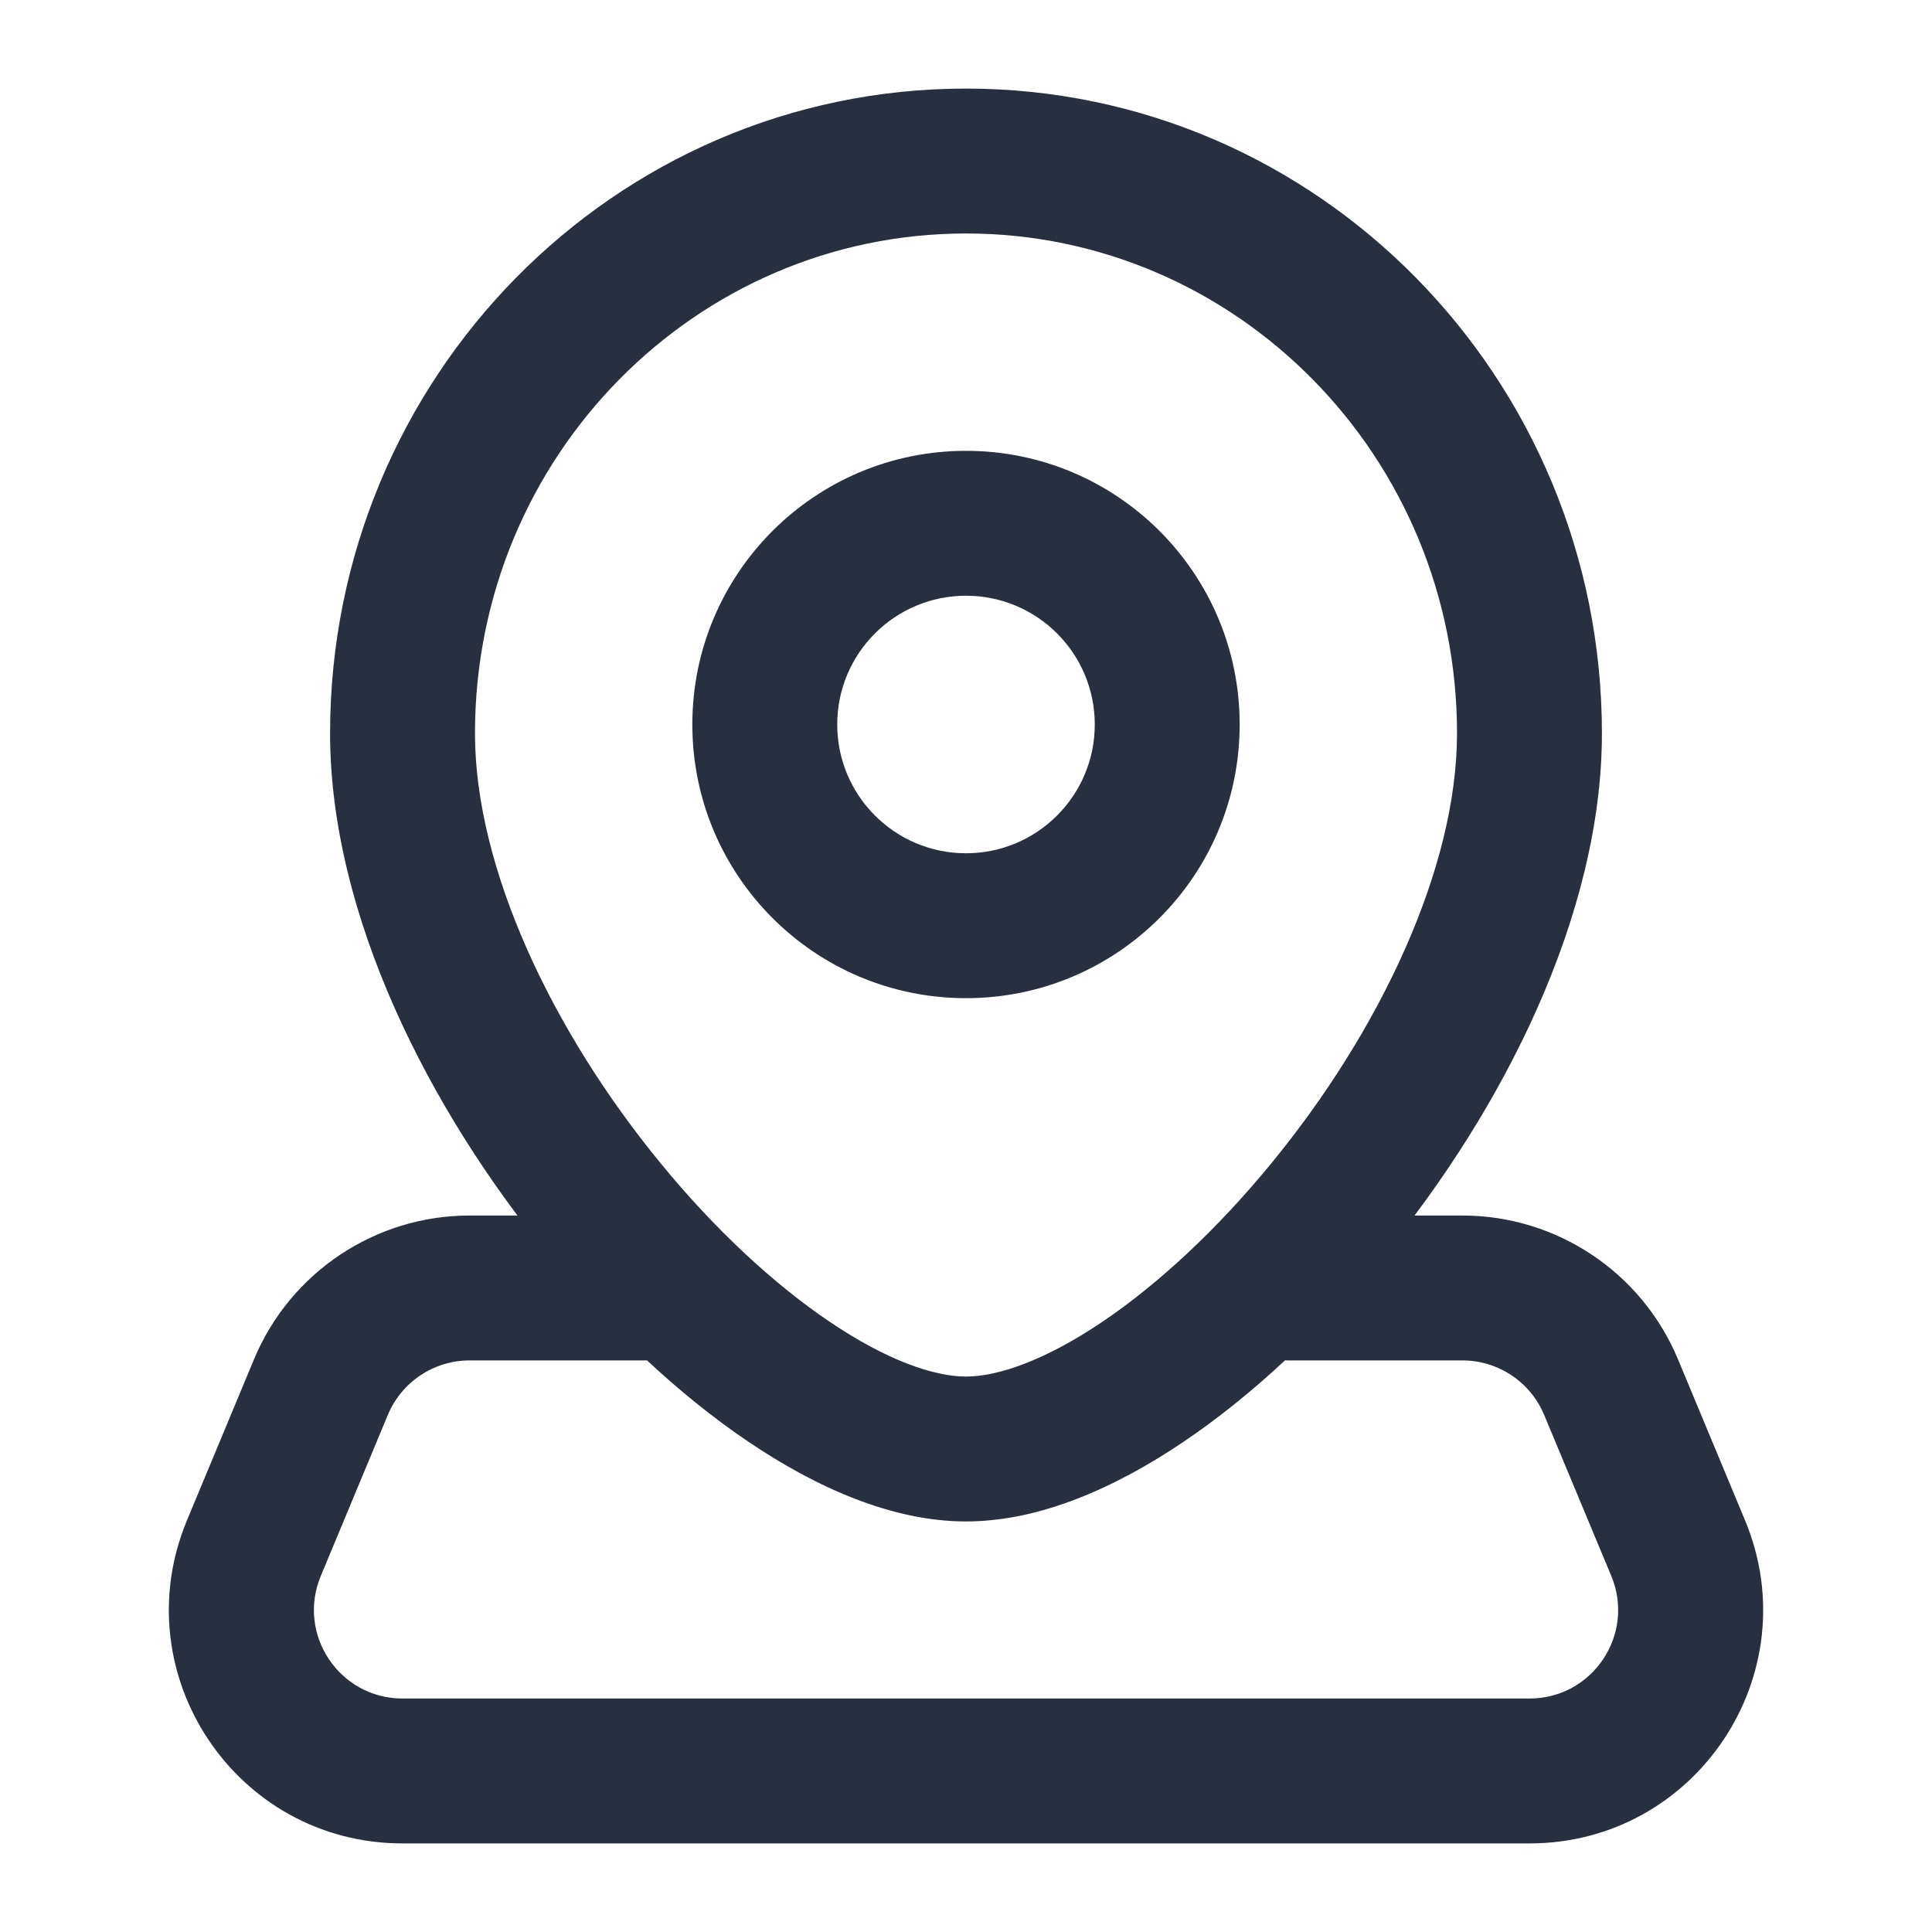<svg width="20" height="20" viewBox="0 0 20 20" fill="none" xmlns="http://www.w3.org/2000/svg">
<path d="M3.323 14.359L4.015 14.647L3.323 14.359ZM2.628 16.026L3.321 16.314L2.628 16.026ZM17.372 16.026L16.68 16.314L17.372 16.026ZM16.677 14.359L17.37 14.07L16.677 14.359ZM13.333 12.583C12.919 12.583 12.583 12.919 12.583 13.333C12.583 13.747 12.919 14.083 13.333 14.083V12.583ZM6.667 14.083C7.081 14.083 7.417 13.747 7.417 13.333C7.417 12.919 7.081 12.583 6.667 12.583V14.083ZM15.833 7.592H15.083C15.083 8.985 14.287 10.672 13.157 12.047C12.602 12.724 11.993 13.29 11.415 13.681C10.82 14.083 10.331 14.25 10 14.25V15V15.75C10.763 15.75 11.55 15.4 12.254 14.924C12.974 14.438 13.687 13.766 14.317 12.999C15.557 11.489 16.583 9.473 16.583 7.592H15.833ZM10 15V14.25C9.669 14.25 9.18 14.083 8.586 13.681C8.007 13.29 7.398 12.724 6.843 12.047C5.713 10.672 4.917 8.985 4.917 7.592H4.167H3.417C3.417 9.473 4.443 11.489 5.683 12.999C6.313 13.766 7.026 14.438 7.746 14.924C8.45 15.4 9.237 15.75 10 15.75V15ZM4.167 7.592H4.917C4.917 4.723 7.204 2.417 10 2.417V1.667V0.917C6.353 0.917 3.417 3.917 3.417 7.592H4.167ZM10 1.667V2.417C12.796 2.417 15.083 4.723 15.083 7.592H15.833H16.583C16.583 3.917 13.647 0.917 10 0.917V1.667ZM12.083 7.5H11.333C11.333 8.236 10.736 8.833 10 8.833V9.583V10.333C11.565 10.333 12.833 9.065 12.833 7.5H12.083ZM10 9.583V8.833C9.264 8.833 8.667 8.236 8.667 7.5H7.917H7.167C7.167 9.065 8.435 10.333 10 10.333V9.583ZM7.917 7.5H8.667C8.667 6.763 9.264 6.167 10 6.167V5.417V4.667C8.435 4.667 7.167 5.935 7.167 7.5H7.917ZM10 5.417V6.167C10.736 6.167 11.333 6.763 11.333 7.5H12.083H12.833C12.833 5.935 11.565 4.667 10 4.667V5.417ZM3.323 14.359L2.63 14.07L1.936 15.737L2.628 16.026L3.321 16.314L4.015 14.647L3.323 14.359ZM4.167 18.333V19.083H15.833V18.333V17.583H4.167V18.333ZM17.372 16.026L18.064 15.737L17.37 14.07L16.677 14.359L15.985 14.647L16.68 16.314L17.372 16.026ZM15.139 13.333V12.583H13.333V13.333V14.083H15.139V13.333ZM4.861 13.333V14.083H6.667V13.333V12.583H4.861V13.333ZM16.677 14.359L17.37 14.07C16.994 13.17 16.114 12.583 15.139 12.583V13.333V14.083C15.509 14.083 15.843 14.306 15.985 14.647L16.677 14.359ZM15.833 18.333V19.083C17.558 19.083 18.727 17.329 18.064 15.737L17.372 16.026L16.68 16.314C16.931 16.918 16.488 17.583 15.833 17.583V18.333ZM2.628 16.026L1.936 15.737C1.273 17.329 2.442 19.083 4.167 19.083V18.333V17.583C3.513 17.583 3.069 16.918 3.321 16.314L2.628 16.026ZM3.323 14.359L4.015 14.647C4.157 14.306 4.491 14.083 4.861 14.083V13.333V12.583C3.886 12.583 3.006 13.17 2.63 14.07L3.323 14.359Z" fill="#28303F"/>
</svg>
